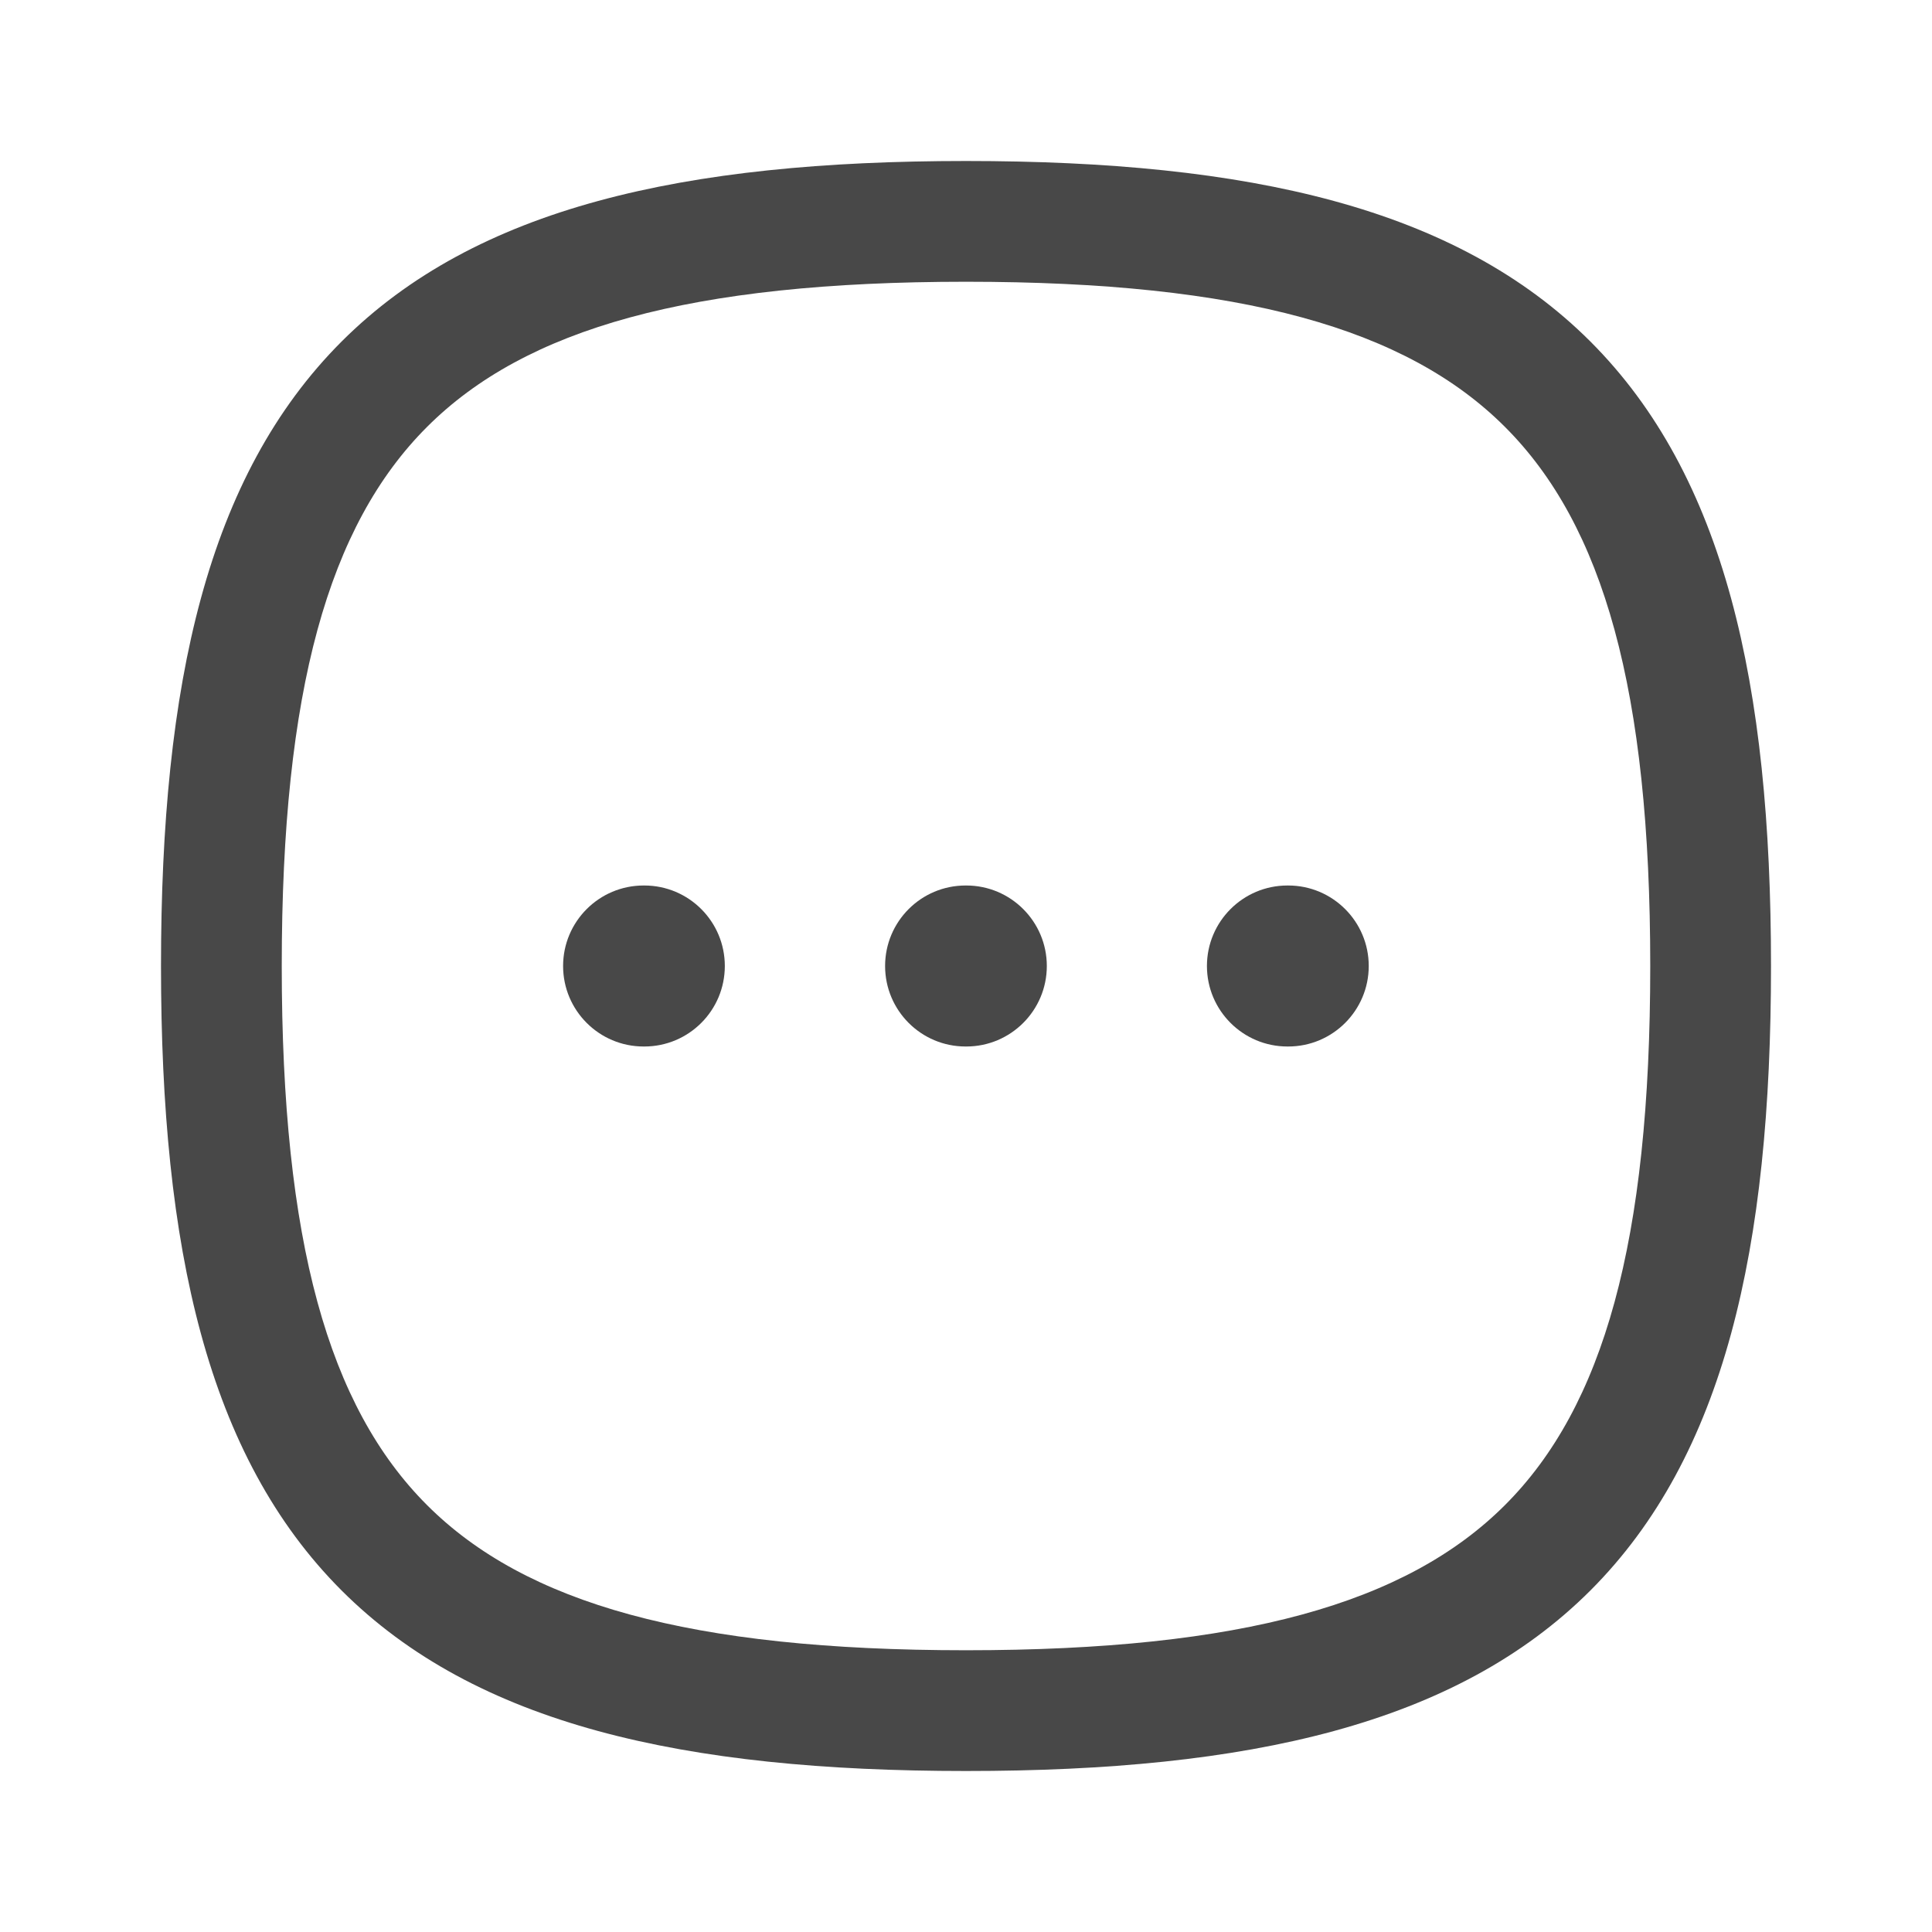 <svg width="24" height="24" viewBox="0 0 24 24" fill="none" xmlns="http://www.w3.org/2000/svg">
<path fill-rule="evenodd" clip-rule="evenodd" d="M5.304 5.304C4.081 6.527 3.5 8.573 3.5 12C3.5 15.427 4.081 17.473 5.304 18.696C6.527 19.919 8.573 20.5 12 20.5C15.427 20.5 17.473 19.919 18.696 18.696C19.919 17.473 20.5 15.427 20.5 12C20.5 8.573 19.919 6.527 18.696 5.304C17.473 4.081 15.427 3.5 12 3.5C8.573 3.5 6.527 4.081 5.304 5.304ZM4.243 4.243C5.911 2.576 8.49 2 12 2C15.51 2 18.089 2.576 19.757 4.243C21.424 5.911 22 8.49 22 12C22 15.51 21.424 18.089 19.757 19.757C18.089 21.424 15.51 22 12 22C8.49 22 5.911 21.424 4.243 19.757C2.576 18.089 2 15.51 2 12C2 8.49 2.576 5.911 4.243 4.243Z" fill="#484848"/>
<path fill-rule="evenodd" clip-rule="evenodd" d="M14.993 12C14.993 11.448 15.441 11 15.993 11H16.003C16.555 11 17.003 11.448 17.003 12C17.003 12.552 16.555 13 16.003 13H15.993C15.441 13 14.993 12.552 14.993 12Z" fill="#484848"/>
<path fill-rule="evenodd" clip-rule="evenodd" d="M10.995 12C10.995 11.448 11.442 11 11.995 11H12.004C12.556 11 13.004 11.448 13.004 12C13.004 12.552 12.556 13 12.004 13H11.995C11.442 13 10.995 12.552 10.995 12Z" fill="#484848"/>
<path fill-rule="evenodd" clip-rule="evenodd" d="M6.995 12C6.995 11.448 7.443 11 7.995 11H8.004C8.557 11 9.004 11.448 9.004 12C9.004 12.552 8.557 13 8.004 13H7.995C7.443 13 6.995 12.552 6.995 12Z" fill="#484848"/>
</svg>
